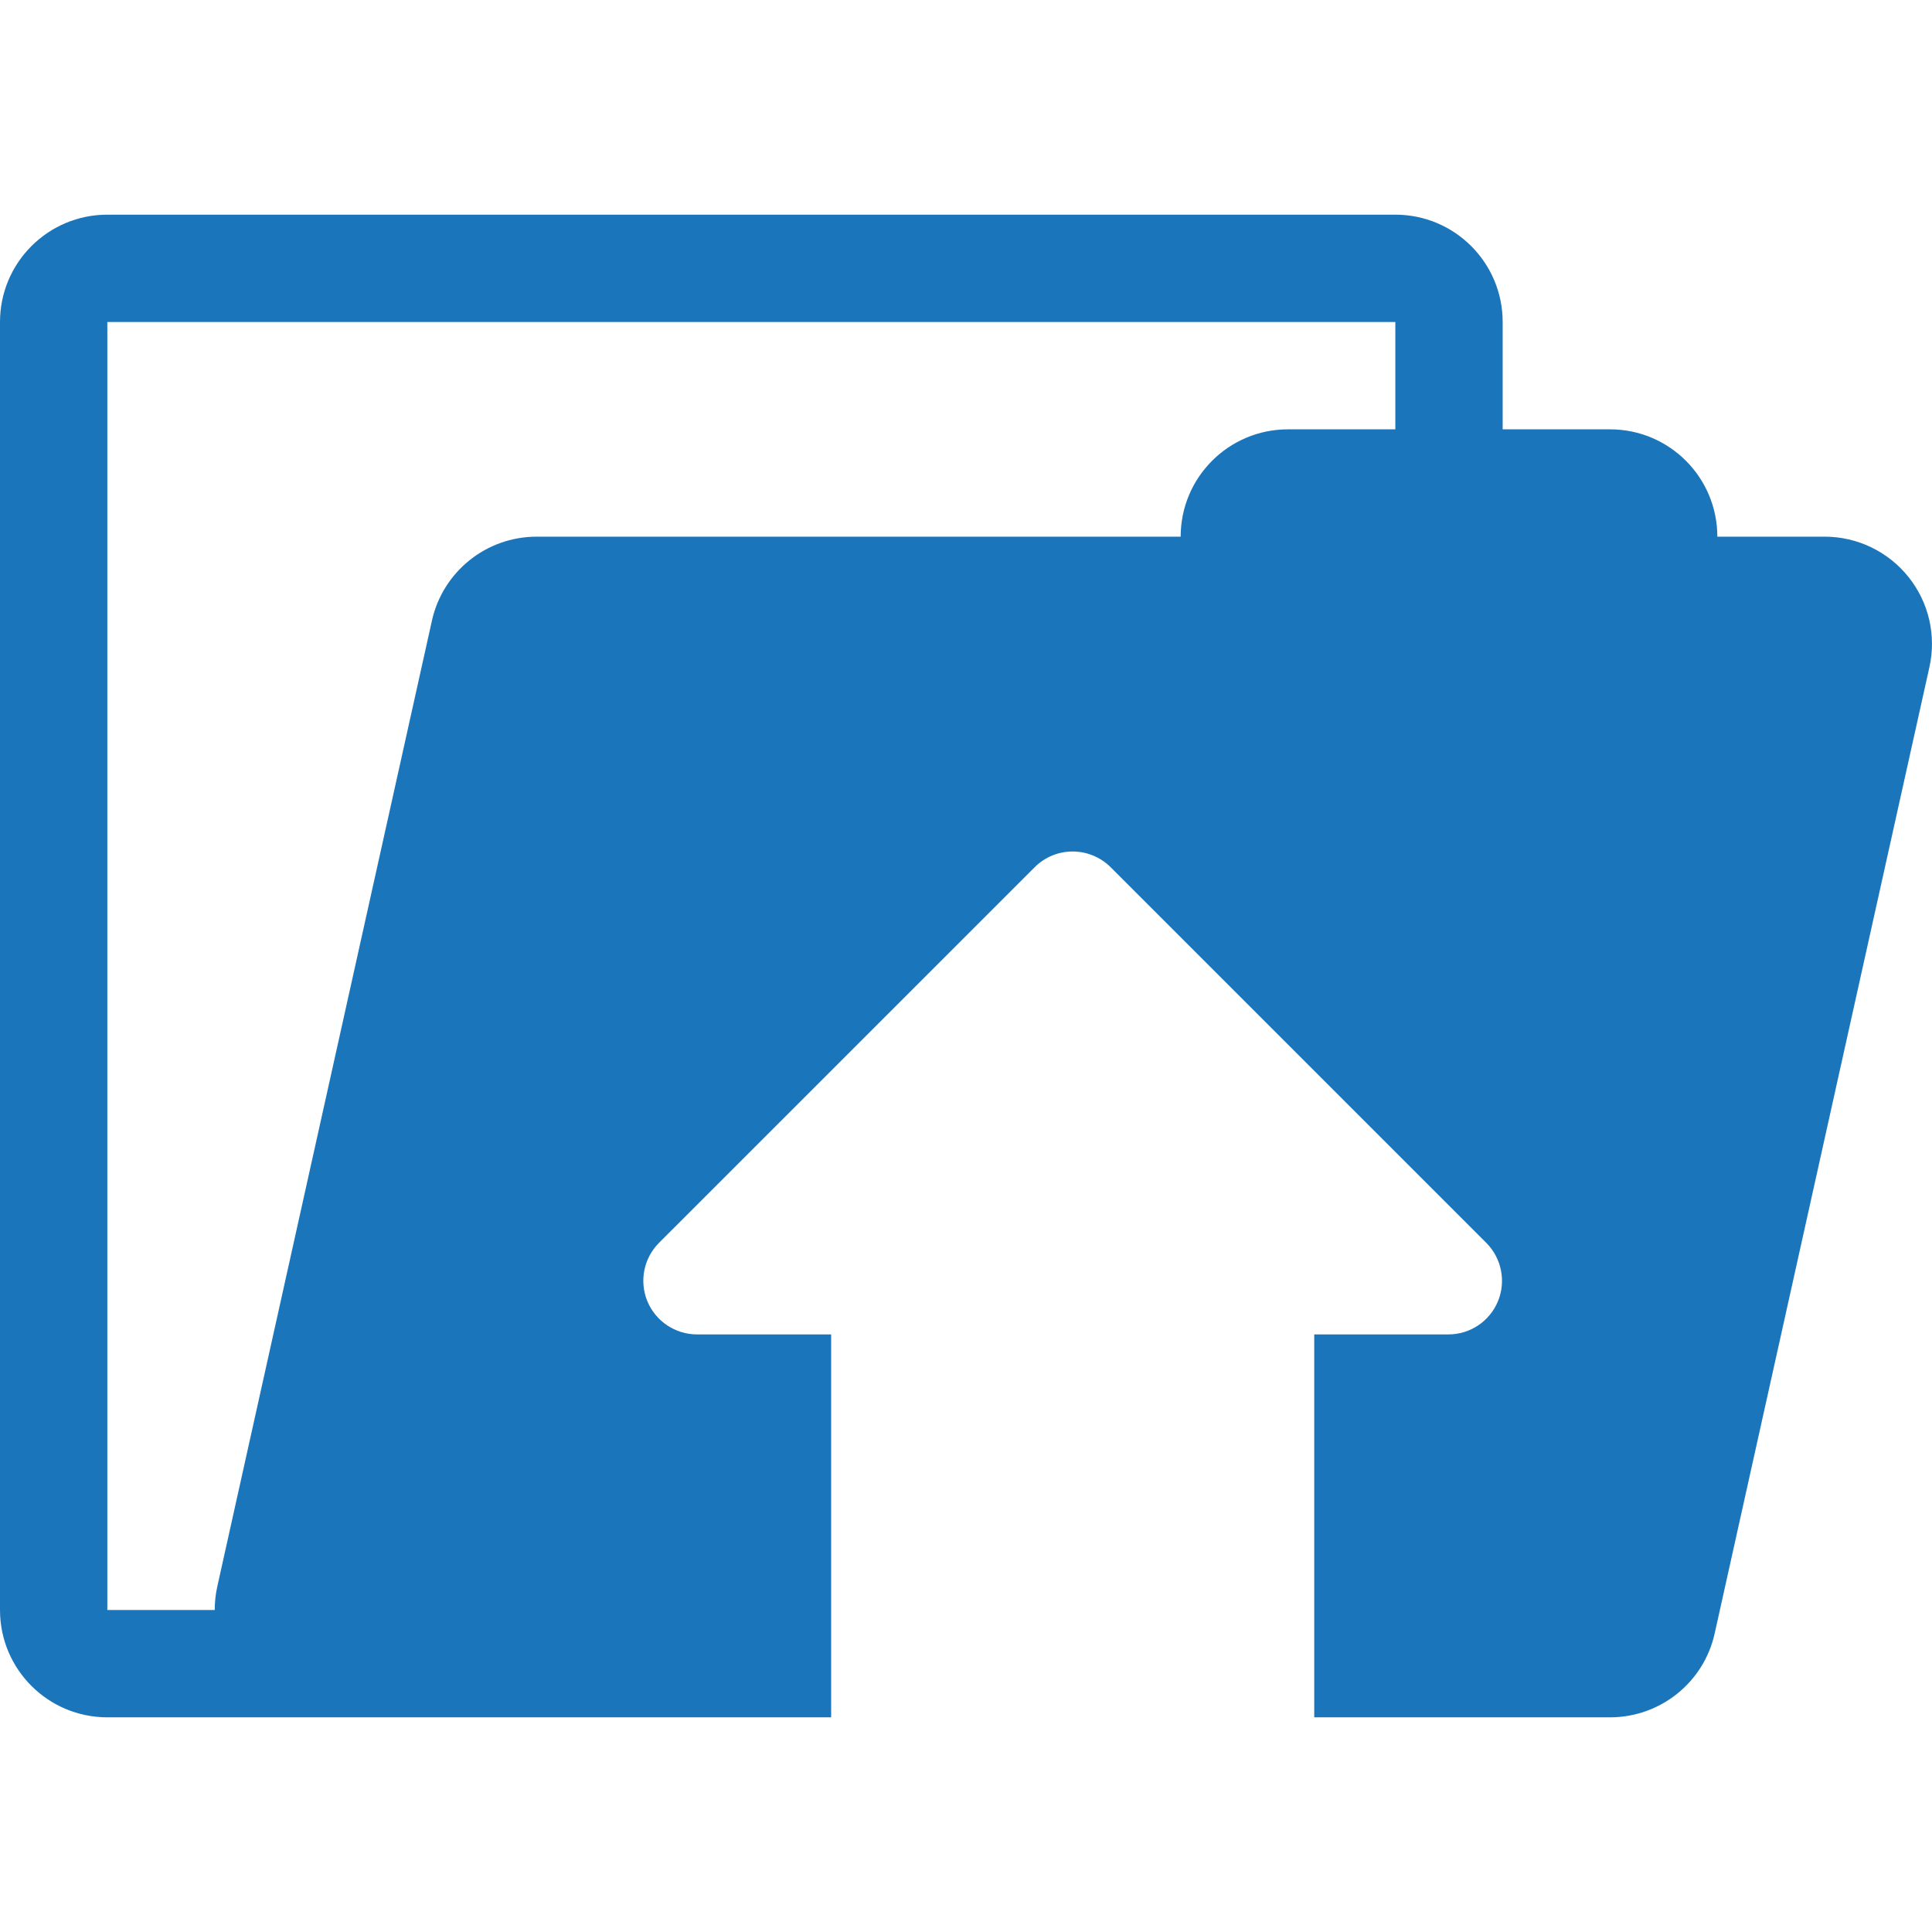 <?xml version="1.0"?>
<svg xmlns="http://www.w3.org/2000/svg" xmlns:xlink="http://www.w3.org/1999/xlink" version="1.1" id="Capa_1" x="0px" y="0px" width="512px" height="512px" viewBox="0 0 45 45" style="enable-background:new 0 0 45 45;" xml:space="preserve" class=""><g><g>
	<path d="M44.45,13.436c-0.474-0.591-1.192-0.936-1.95-0.936H40c0-1.381-1.119-2.5-2.5-2.5H35V7.5C35,6.119,33.881,5,32.5,5h-30   C1.119,5,0,6.119,0,7.5v30C0,38.881,1.119,40,2.5,40h5h11.859v-8.919h-3.125c-0.505,0-0.961-0.306-1.155-0.771   c-0.193-0.469-0.086-1.006,0.271-1.362l8.75-8.749c0.487-0.488,1.278-0.488,1.769,0l8.75,8.75c0.356,0.357,0.464,0.895,0.271,1.361   s-0.648,0.771-1.154,0.771h-3.125V40H32.5h5c1.172,0,2.188-0.814,2.439-1.958l5-22.5C45.105,14.802,44.925,14.027,44.45,13.436z    M32.5,10H30c-1.381,0-2.5,1.119-2.5,2.5h-15c-1.172,0-2.187,0.814-2.44,1.958l-5,22.5C5.02,37.139,5.002,37.32,5.002,37.5H2.5v-30   h30V10z" data-original="#000000" class="active-path" data-old_color="#1E4A7E" fill="#1B75BB"/>
</g></g> </svg>
